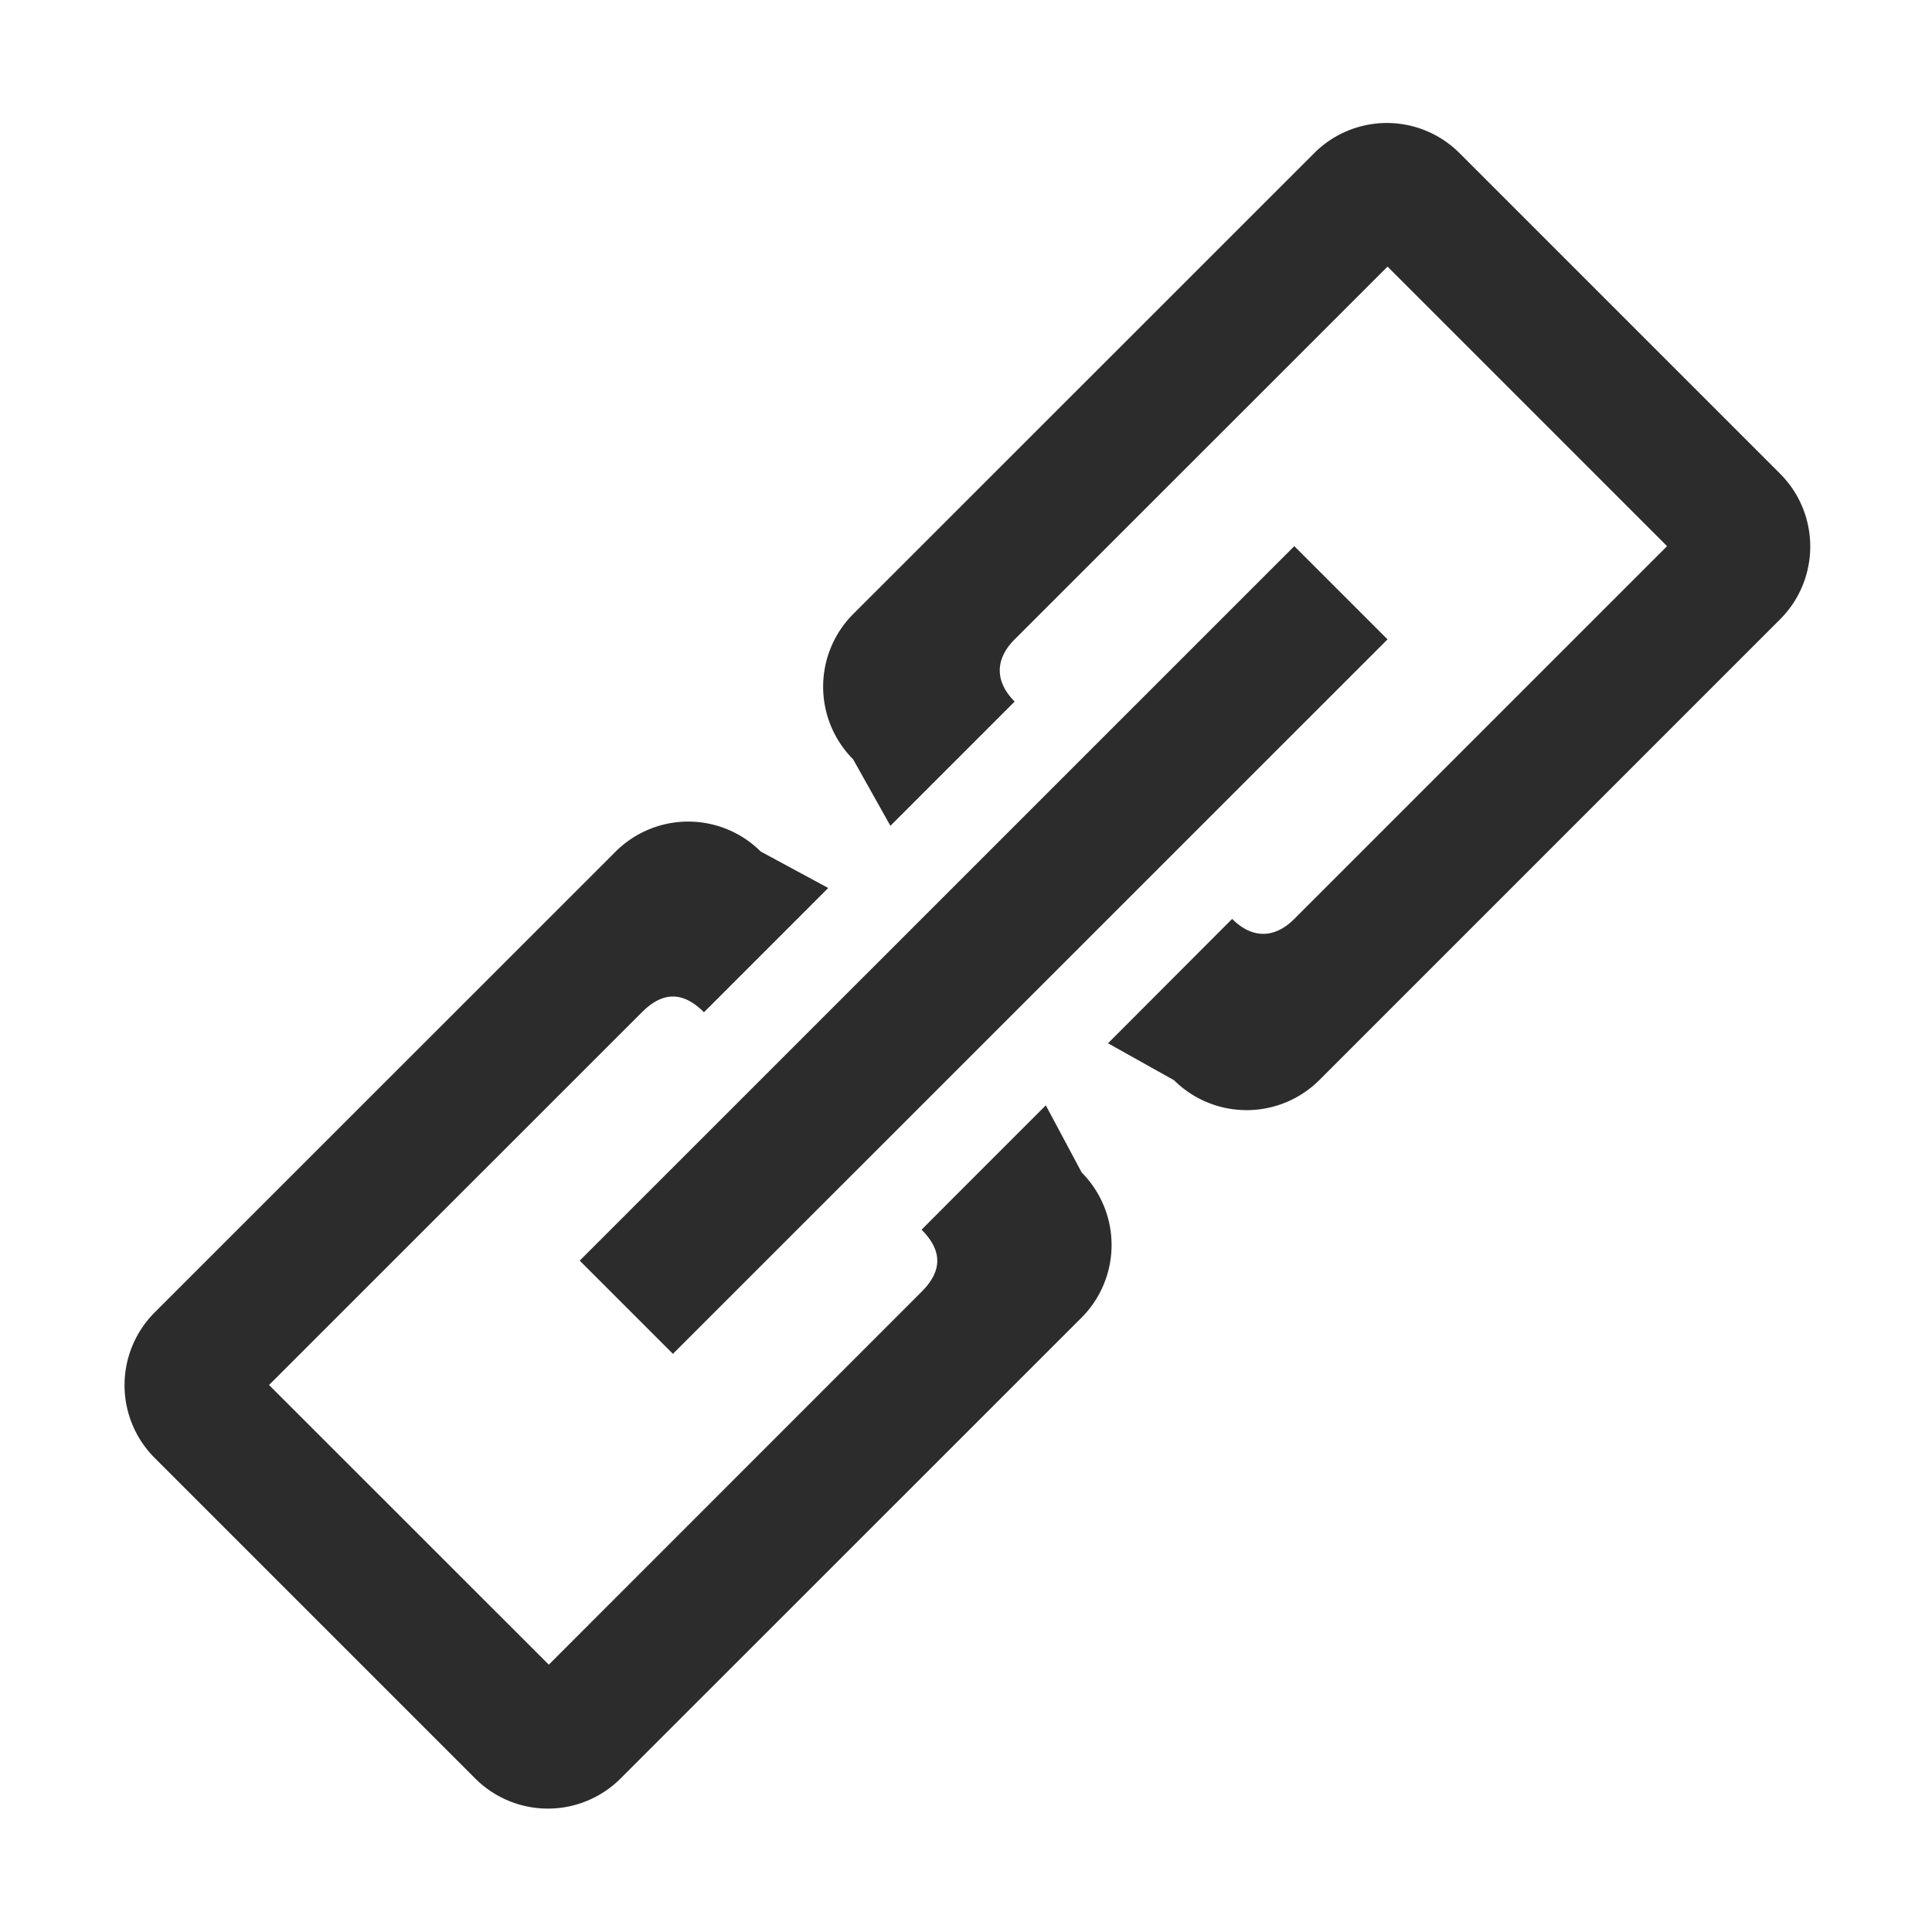 <?xml version="1.0" standalone="no"?><!DOCTYPE svg PUBLIC "-//W3C//DTD SVG 1.1//EN" "http://www.w3.org/Graphics/SVG/1.1/DTD/svg11.dtd"><svg t="1740637628746" class="icon" viewBox="0 0 1024 1024" version="1.1" xmlns="http://www.w3.org/2000/svg" p-id="3242" xmlns:xlink="http://www.w3.org/1999/xlink" width="200" height="200"><path d="M943.616 251.2l-170.112-170.112a54.4 54.4 0 0 0-77.056 0.192L452.352 325.312a54.528 54.528 0 0 0-0.192 77.12l19.776 35.264L537.792 371.84c-10.496-10.56-10.56-22.4 0-32.96l197.632-197.568 148.16 148.16-197.568 197.568c-10.56 10.56-22.4 10.56-32.96 0L587.264 552.96l35.008 19.584a54.592 54.592 0 0 0 77.12-0.192l244.032-244.032a54.592 54.592 0 0 0 0.192-77.12zM554.304 585.856l-49.408 49.408-16.448 16.512c11.072 11.072 11.136 21.76 0 32.896l-197.568 197.632-148.288-148.224 197.632-197.568c11.136-11.136 21.824-11.072 32.896 0l65.856-65.856-35.776-19.328a54.464 54.464 0 0 0-77.056 0.192l-244.096 244.032a54.528 54.528 0 0 0-0.192 77.056l170.112 170.112a54.464 54.464 0 0 0 77.056-0.192l244.096-244.032a54.528 54.528 0 0 0 0.192-77.056l-19.008-35.584z m-197.632 131.712l378.752-378.688-49.408-49.408-378.752 378.688 49.408 49.408z" fill="#2c2c2c" p-id="3243"></path></svg>